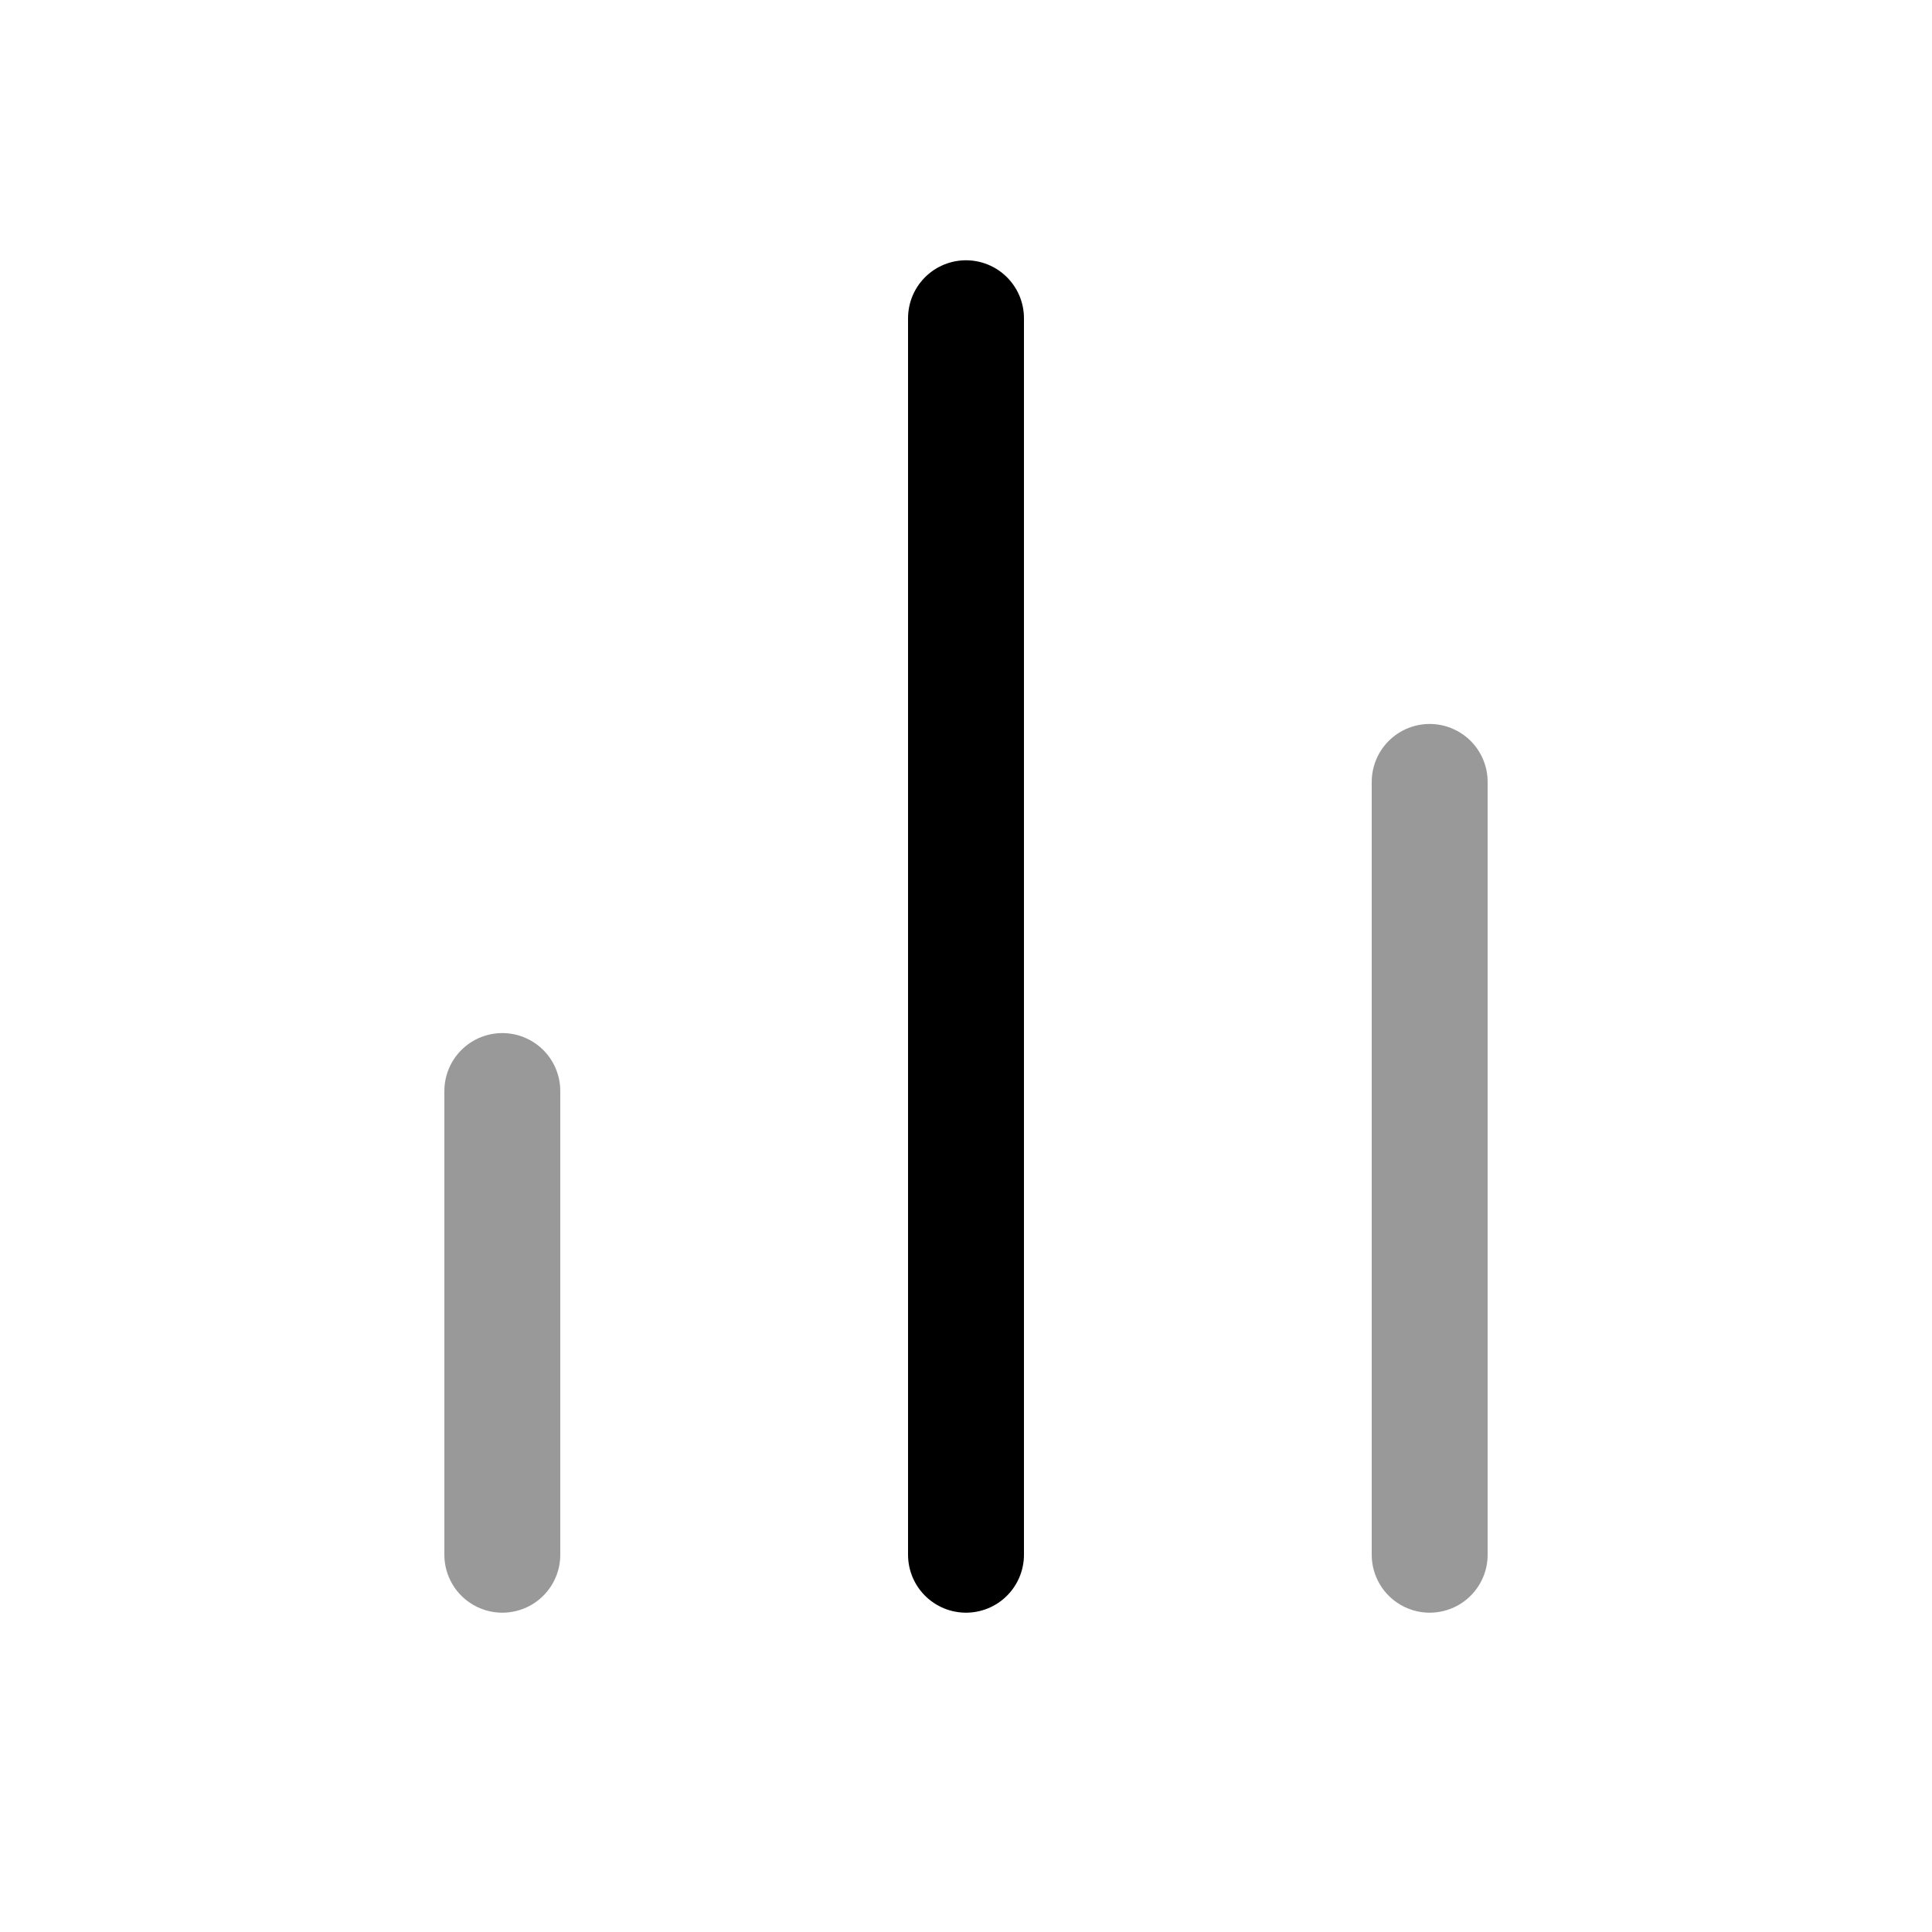 <svg width="25" height="25" viewBox="0 0 25 25" fill="none" xmlns="http://www.w3.org/2000/svg">
<path opacity="0.4" d="M18.5 20.118V10.118M6.5 20.118V14.118" stroke="black" stroke-width="1.5" stroke-linecap="round" stroke-linejoin="round"/>
<path d="M12.5 20.118V4.118" stroke="black" stroke-width="1.5" stroke-linecap="round" stroke-linejoin="round"/>
</svg>